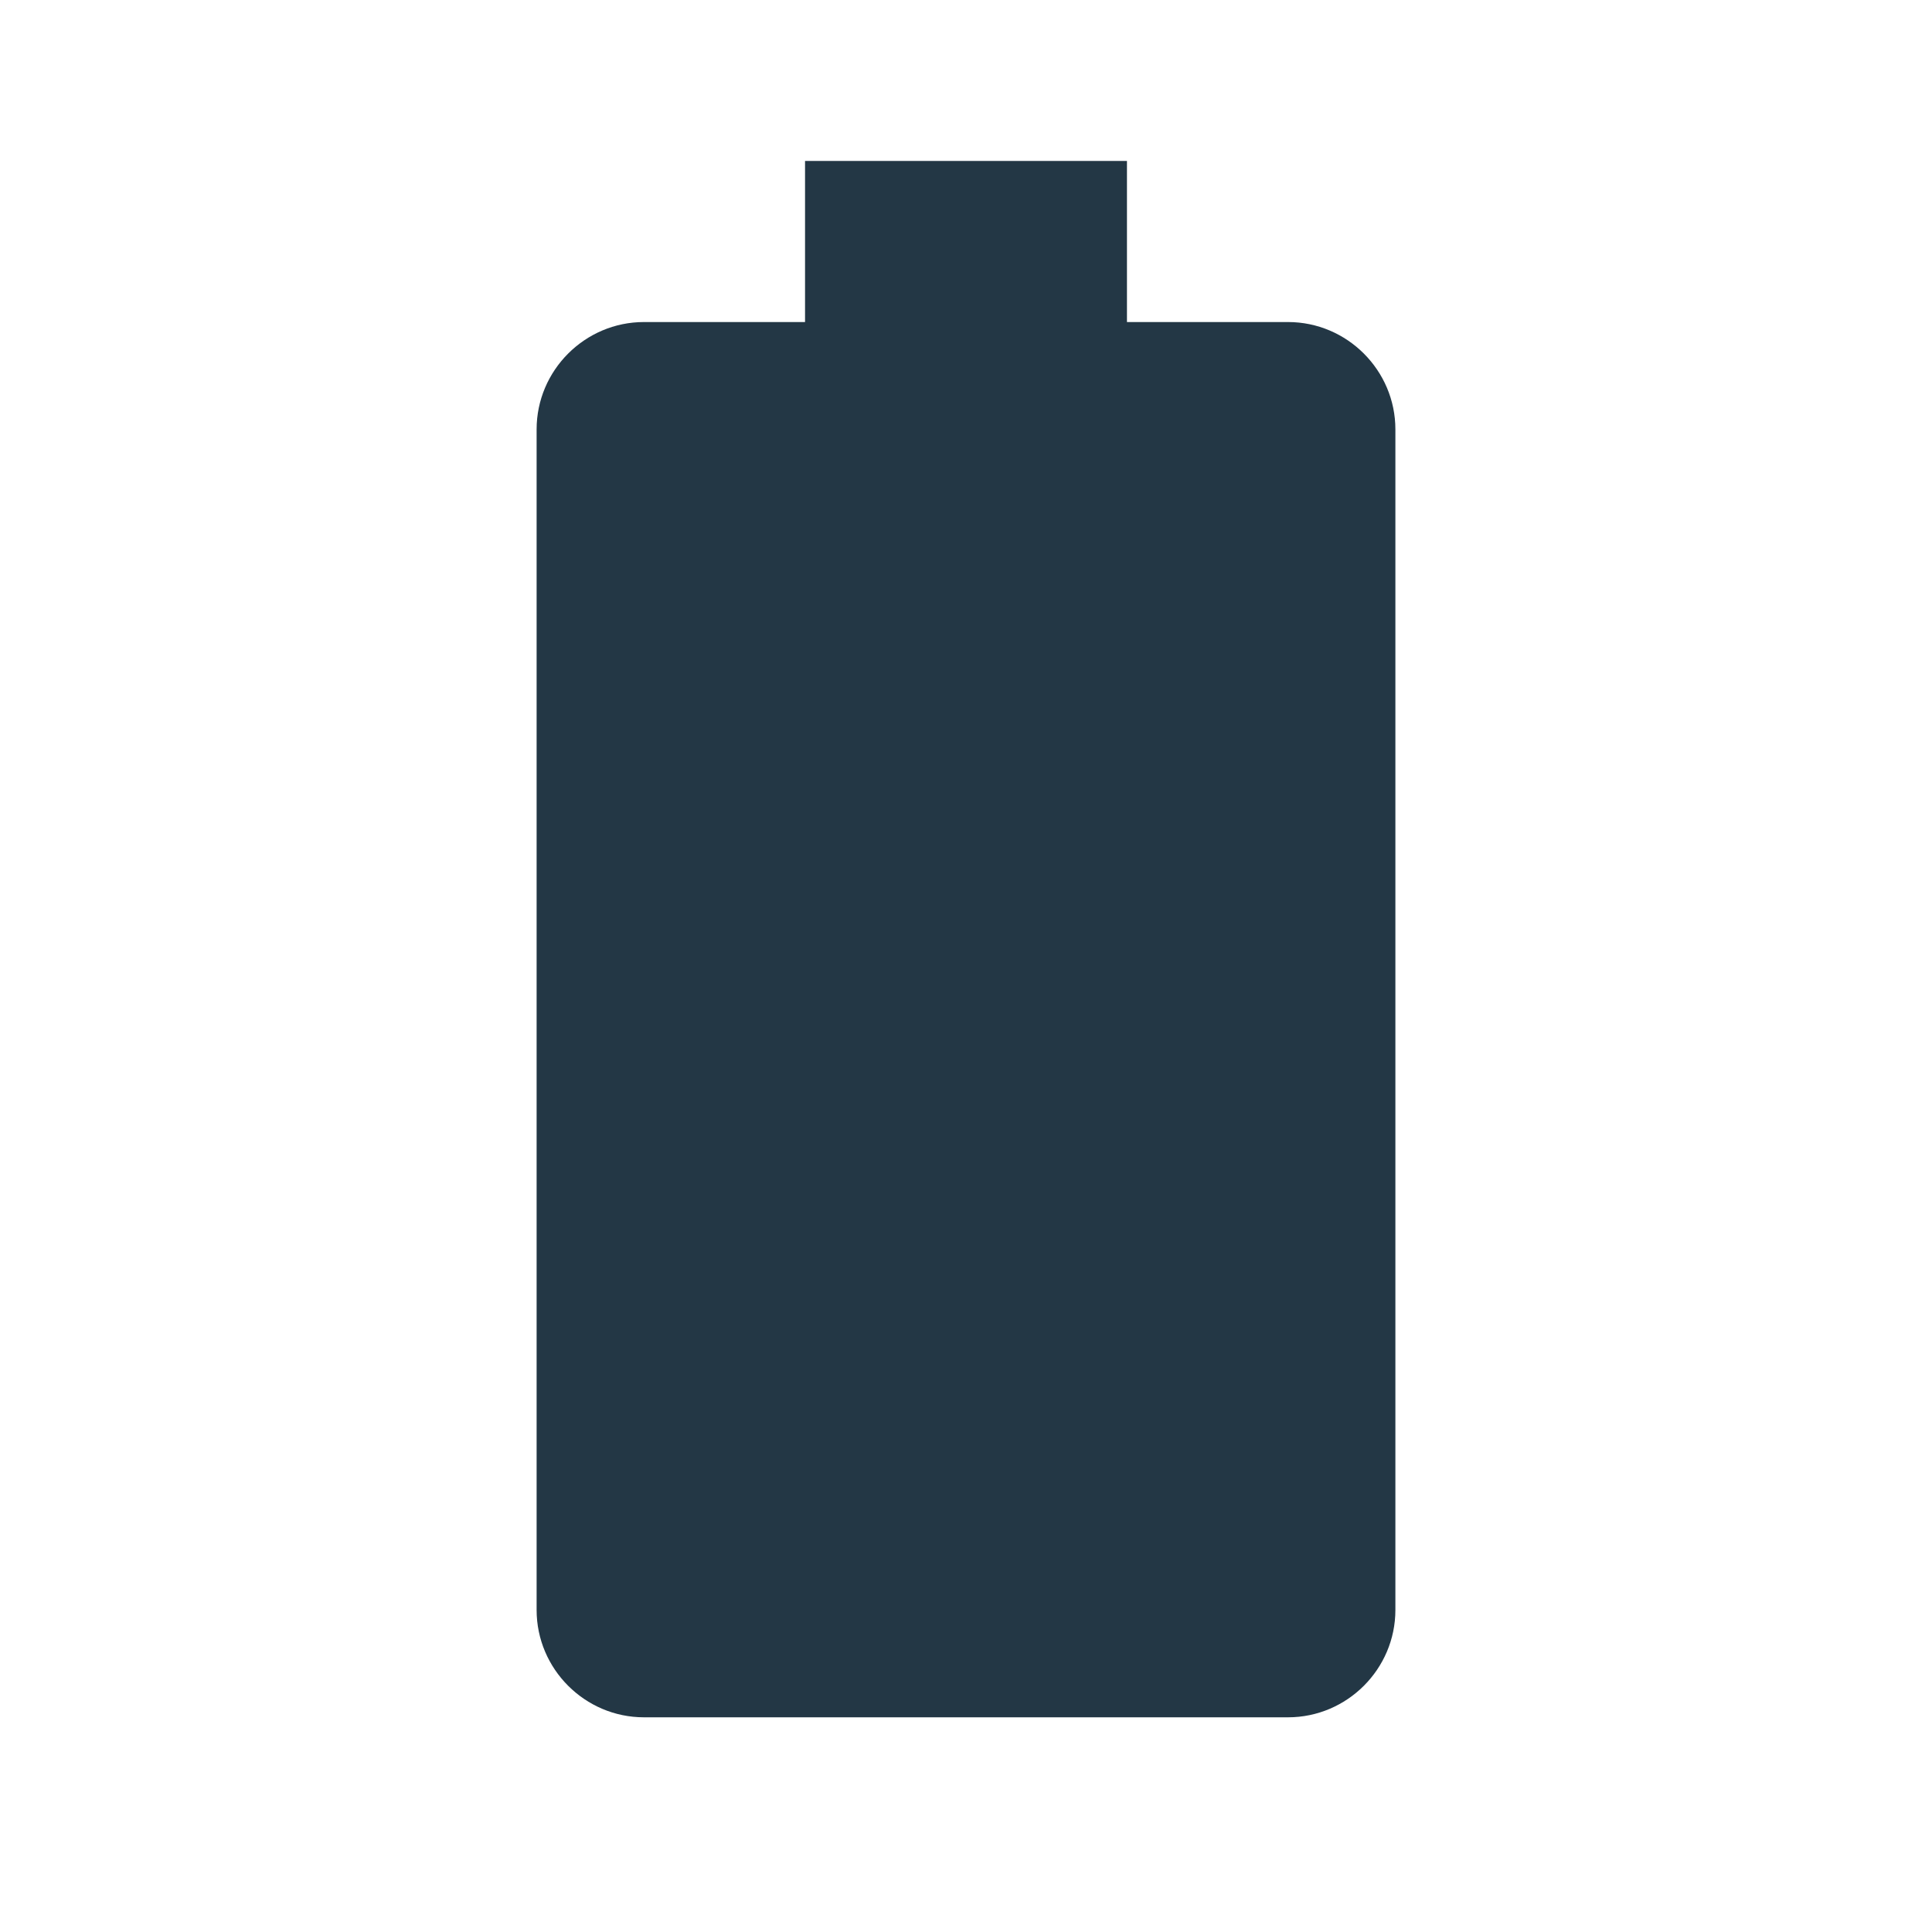 <?xml version="1.0" encoding="UTF-8"?>
<svg width="16px" height="16px" viewBox="0 0 16 16" version="1.1" xmlns="http://www.w3.org/2000/svg" xmlns:xlink="http://www.w3.org/1999/xlink">
    <title>Icons/Device/battery-full</title>
    <defs>
        <path d="M10.667,2.667 L9.333,2.667 L9.333,1.333 L6.667,1.333 L6.667,2.667 L5.333,2.667 C4.844,2.667 4.444,3.067 4.444,3.556 L4.444,13.333 C4.444,13.822 4.844,14.222 5.333,14.222 L10.667,14.222 C11.156,14.222 11.556,13.822 11.556,13.333 L11.556,3.556 C11.556,3.067 11.156,2.667 10.667,2.667 Z" id="path-1"></path>
    </defs>
    <g id="Icons/Device/battery-full" stroke="none" stroke-width="1" fill="none" fill-rule="evenodd">
        <mask id="mask-2" fill="white">
            <use xlink:href="#path-1"></use>
        </mask>
        <use id="Icons/Device/ic_battery_full_18px" fill="#233745" fill-rule="nonzero" xlink:href="#path-1"></use>
    </g>
</svg>